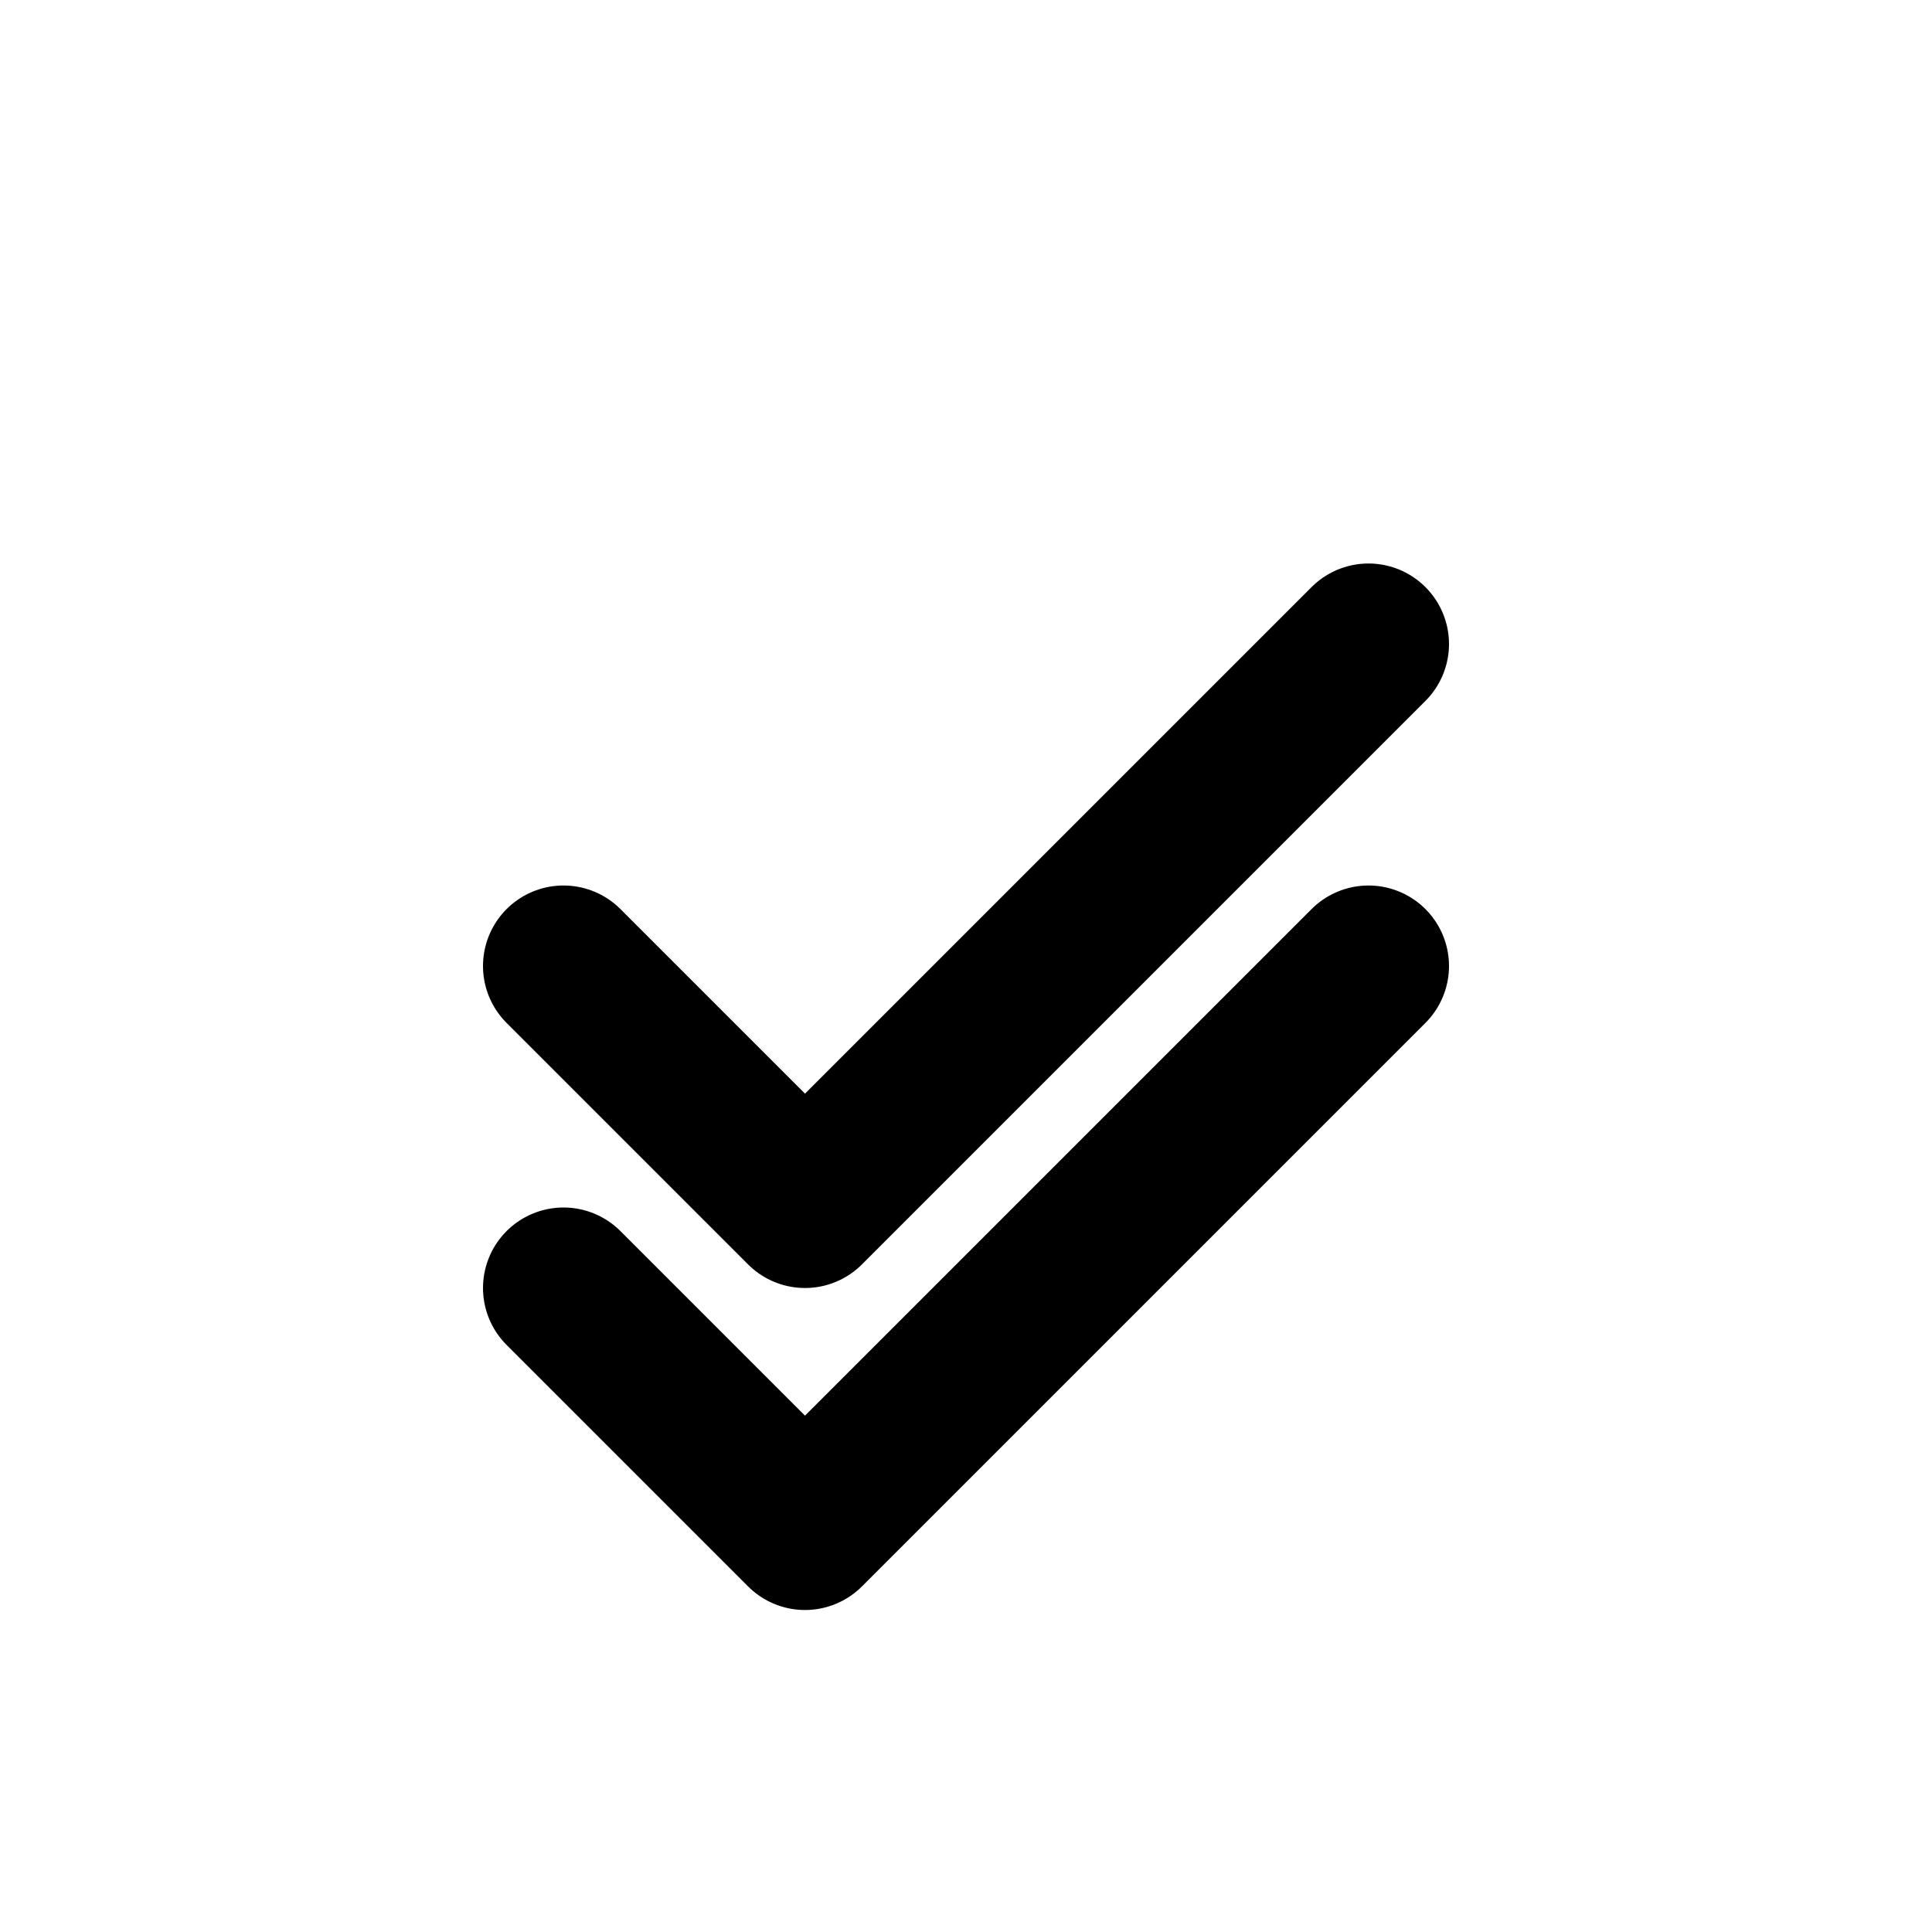 <?xml version="1.0" encoding="UTF-8"?>
<svg width="24" height="24" viewBox="0 0 24 24" fill="none" xmlns="http://www.w3.org/2000/svg">
    <path d="M7 12L10 15L17 8M7 16L10 19L17 12" stroke="currentColor" stroke-width="2" stroke-linecap="round" stroke-linejoin="round"/>
</svg> 